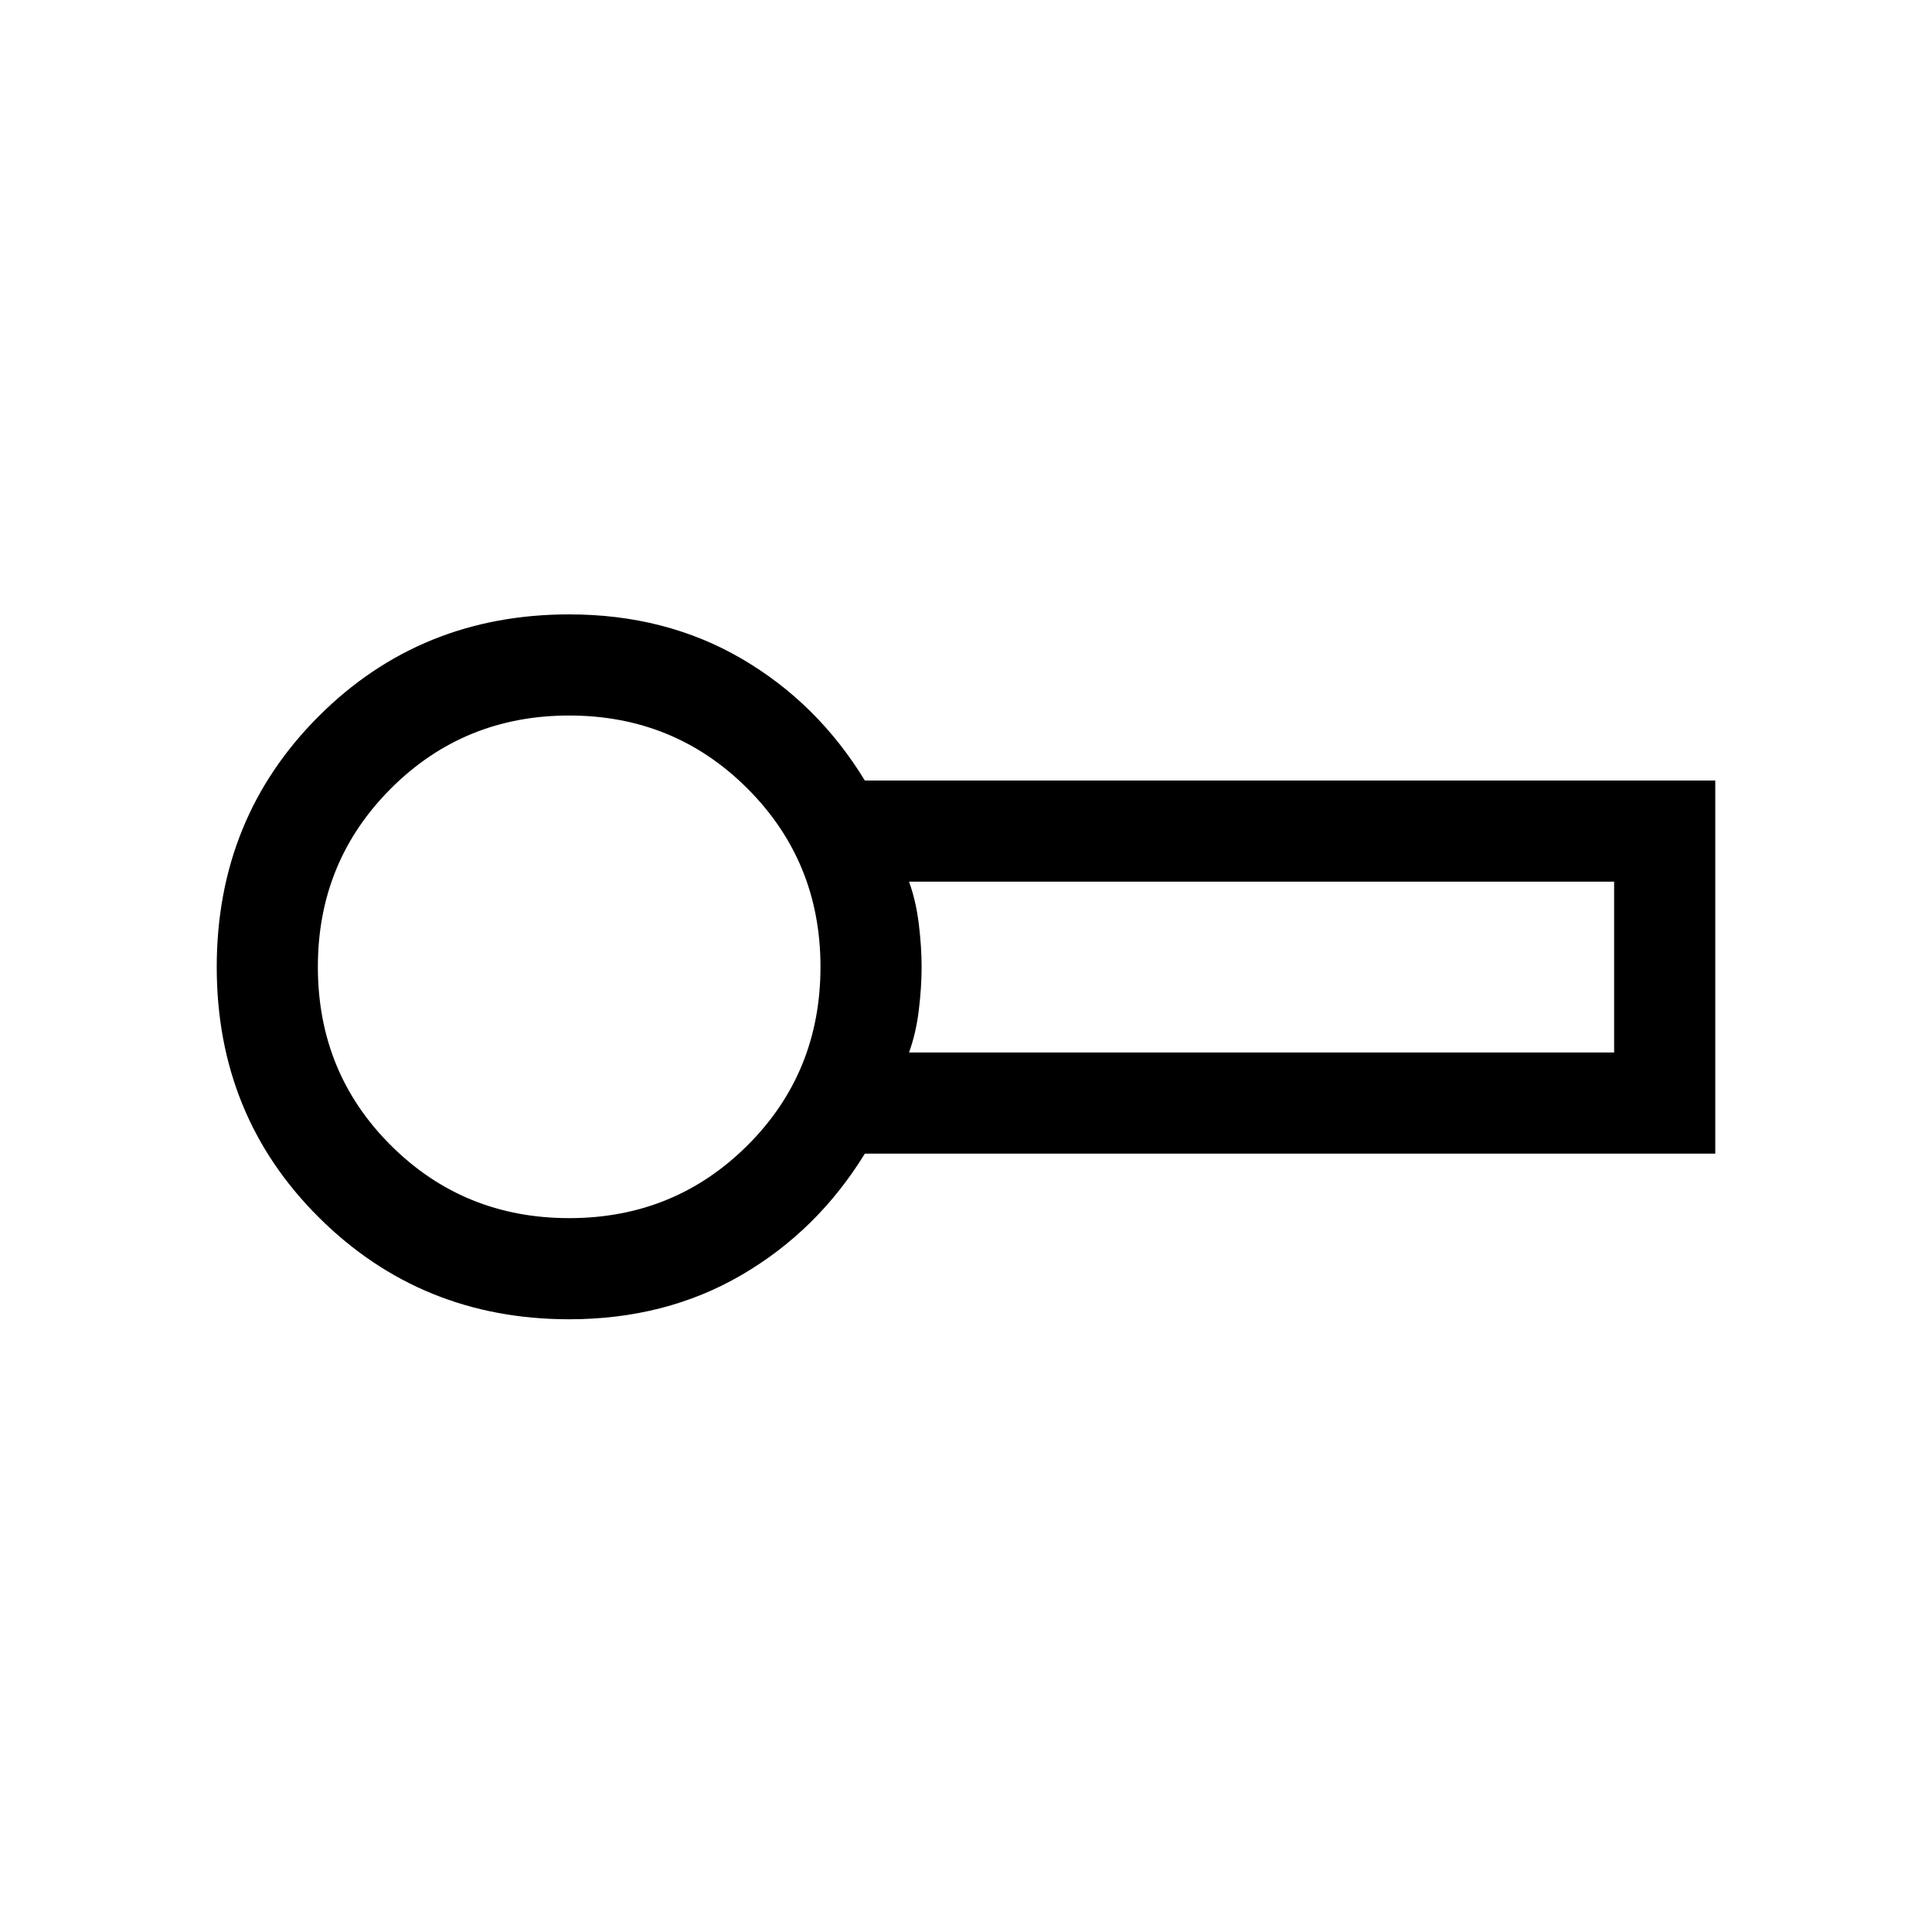 <svg xmlns="http://www.w3.org/2000/svg" viewBox="0 -960 960 960"><path d="M282.821-304.463q-73.435 0-124.281-50.512-50.846-50.513-50.846-124.487 0-73.973 50.641-124.614 50.641-50.64 124.486-50.64 47.915 0 85.649 22 37.735 22 61.273 60.564h422.563v185.381H429.743q-23.538 38.308-61.273 60.308-37.734 22-85.649 22Zm1.487-175.127Zm167.383 42.564h350.36v-84.871h-350.36q3.462 9.517 4.859 21.002 1.398 11.485 1.398 21.433 0 9.949-1.398 21.434-1.397 11.485-4.859 21.002Zm-168.87 82.308q52.308 0 88.59-36.143 36.282-36.143 36.282-88.729 0-52.307-36.282-88.59-36.282-36.282-88.59-36.282-52.308 0-88.59 36.282-36.282 36.283-36.282 88.59 0 52.586 36.282 88.729t88.59 36.143Z"/></svg>